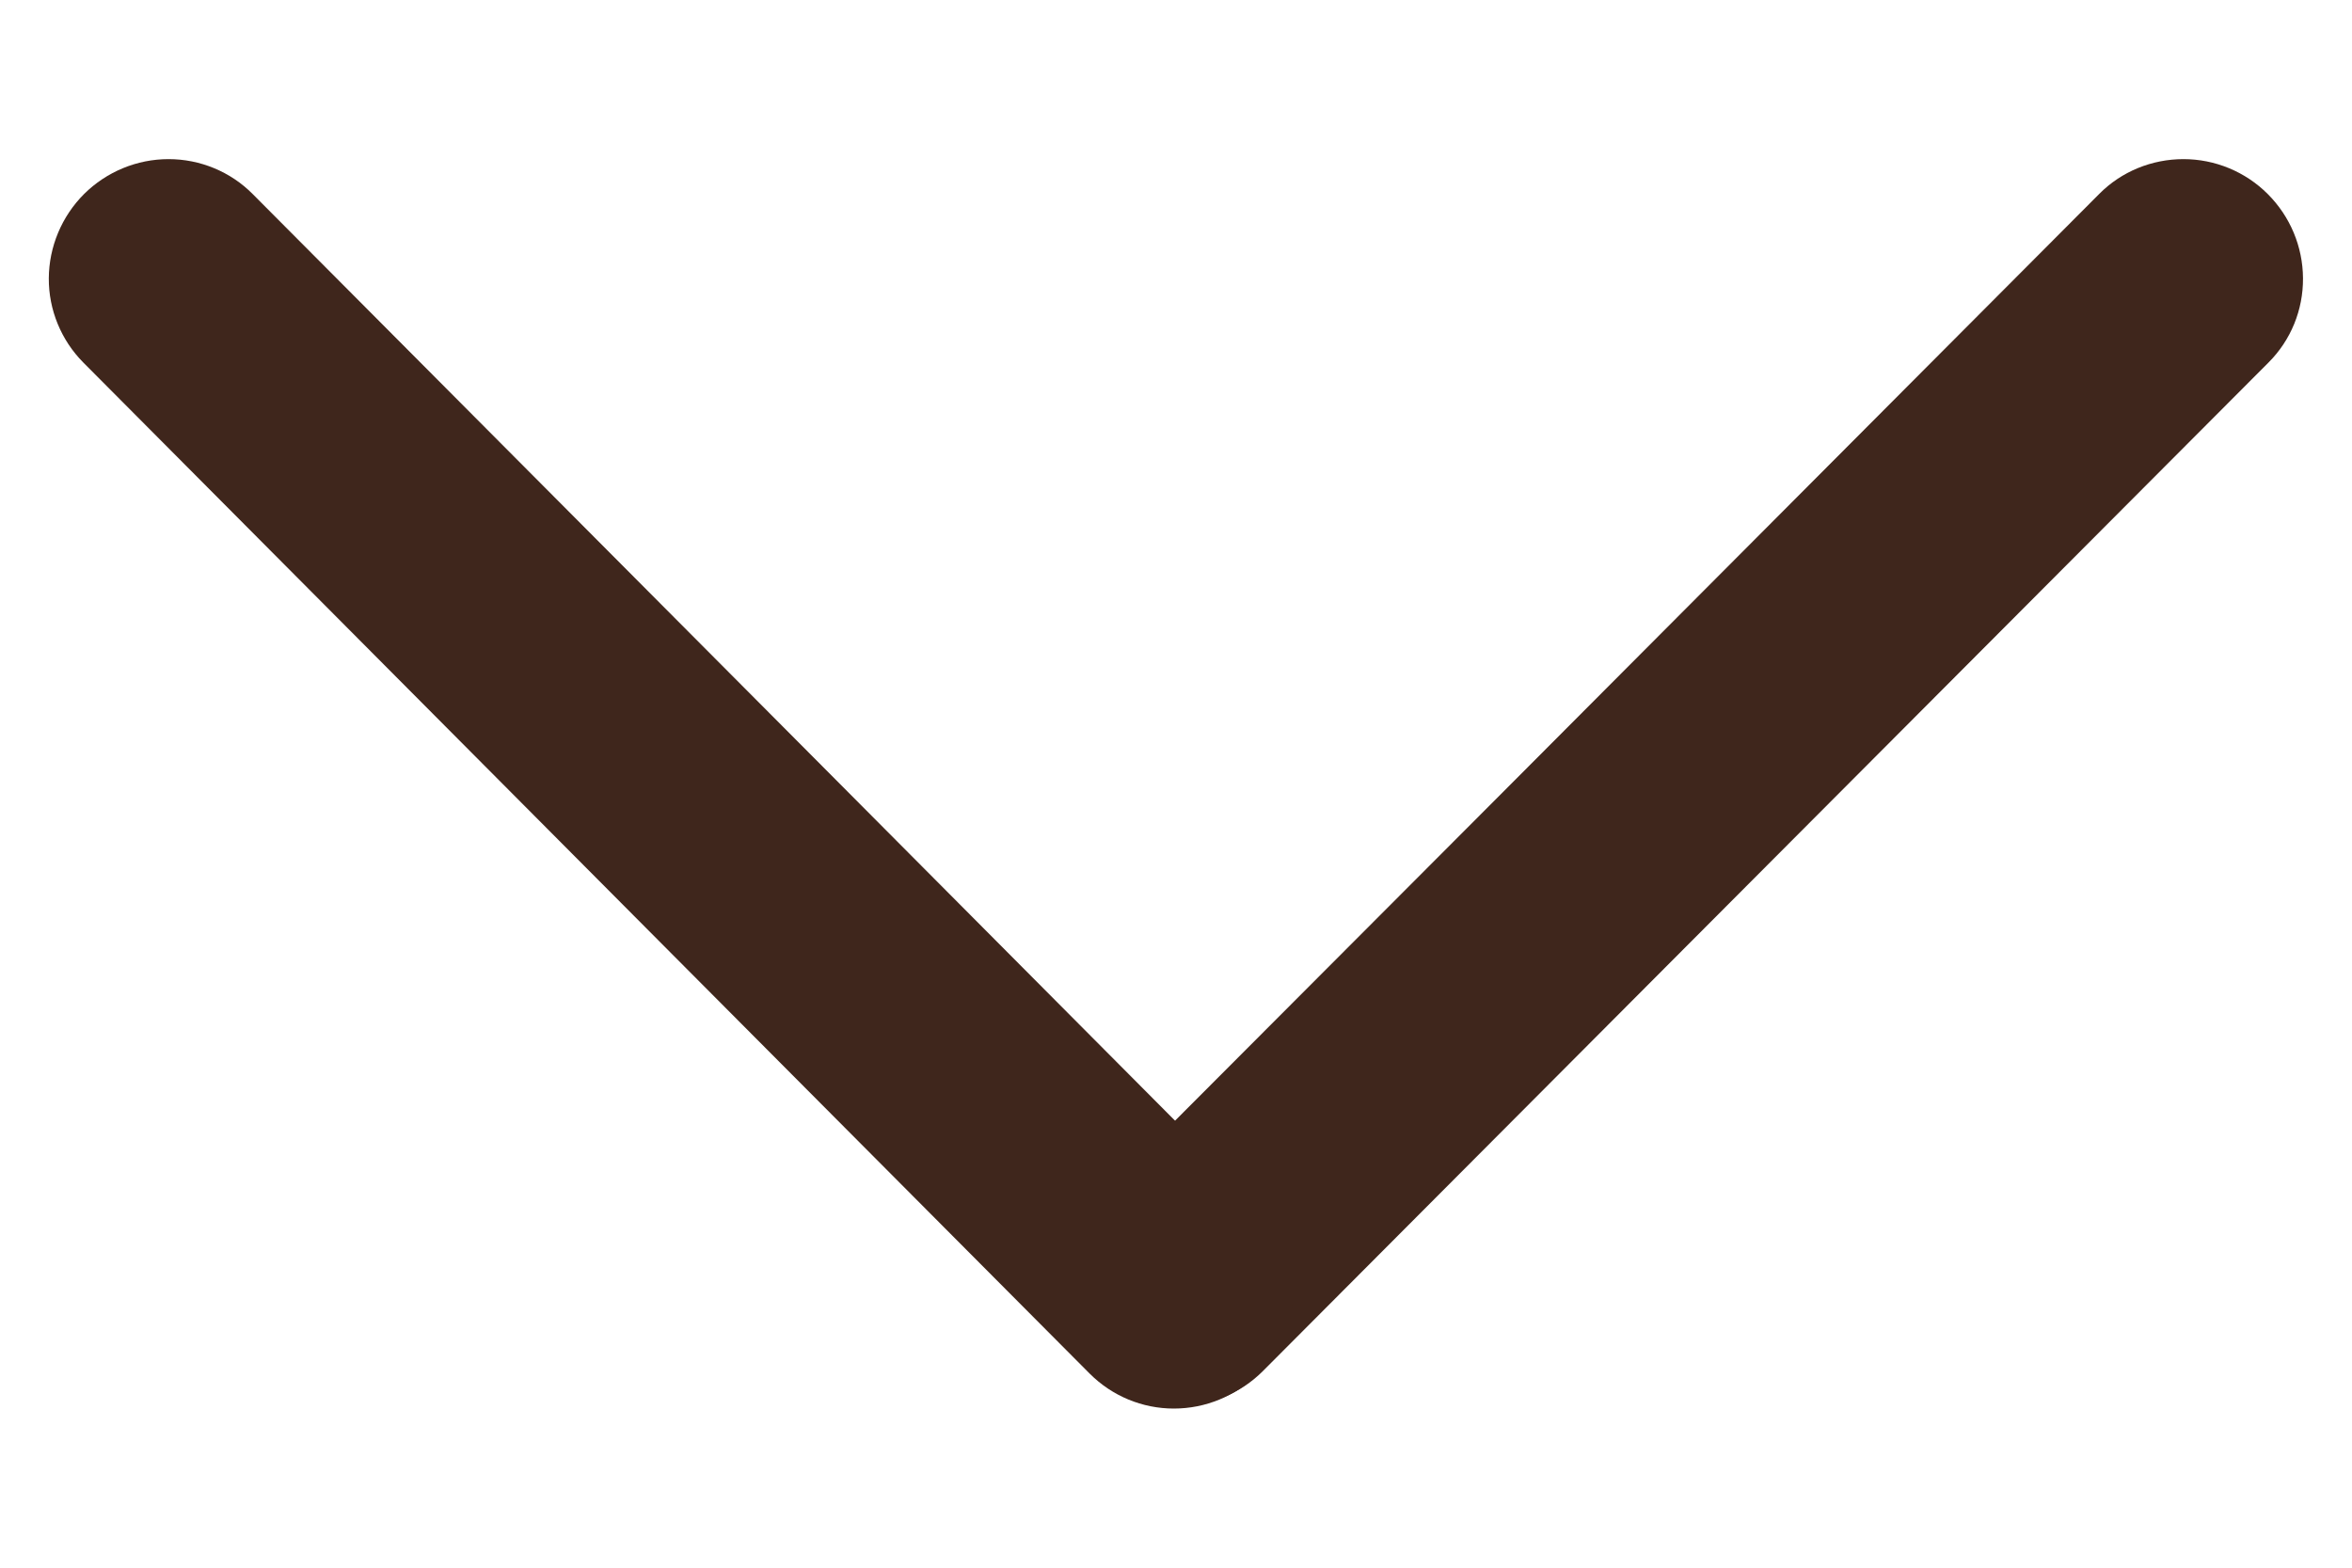 <svg width="12" height="8" viewBox="0 0 12 8" fill="none" xmlns="http://www.w3.org/2000/svg"><path d="M7.718 3.992L5.579 6.136C5.466 6.25 5.403 6.404 5.403 6.566C5.404 6.727 5.469 6.881 5.583 6.996C5.698 7.11 5.853 7.174 6.014 7.174C6.175 7.175 6.329 7.111 6.443 6.997L8.581 4.852L11.574 1.85C11.688 1.736 11.751 1.582 11.75 1.42C11.749 1.259 11.685 1.105 11.57 0.99C11.456 0.876 11.301 0.812 11.14 0.812C10.979 0.812 10.824 0.875 10.711 0.989L7.718 3.992Z" fill="#3F261C"/><path d="M3.42 4.86L5.56 7.01C5.674 7.124 5.828 7.188 5.989 7.188C6.151 7.188 6.305 7.124 6.42 7.01C6.535 6.896 6.6 6.741 6.6 6.58C6.601 6.419 6.538 6.264 6.424 6.15L4.285 4L1.289 0.99C1.176 0.876 1.021 0.812 0.86 0.812C0.699 0.812 0.544 0.876 0.429 0.99C0.315 1.104 0.25 1.259 0.249 1.42C0.248 1.581 0.312 1.736 0.425 1.85L3.42 4.86Z" fill="#3F261C"/></svg>
